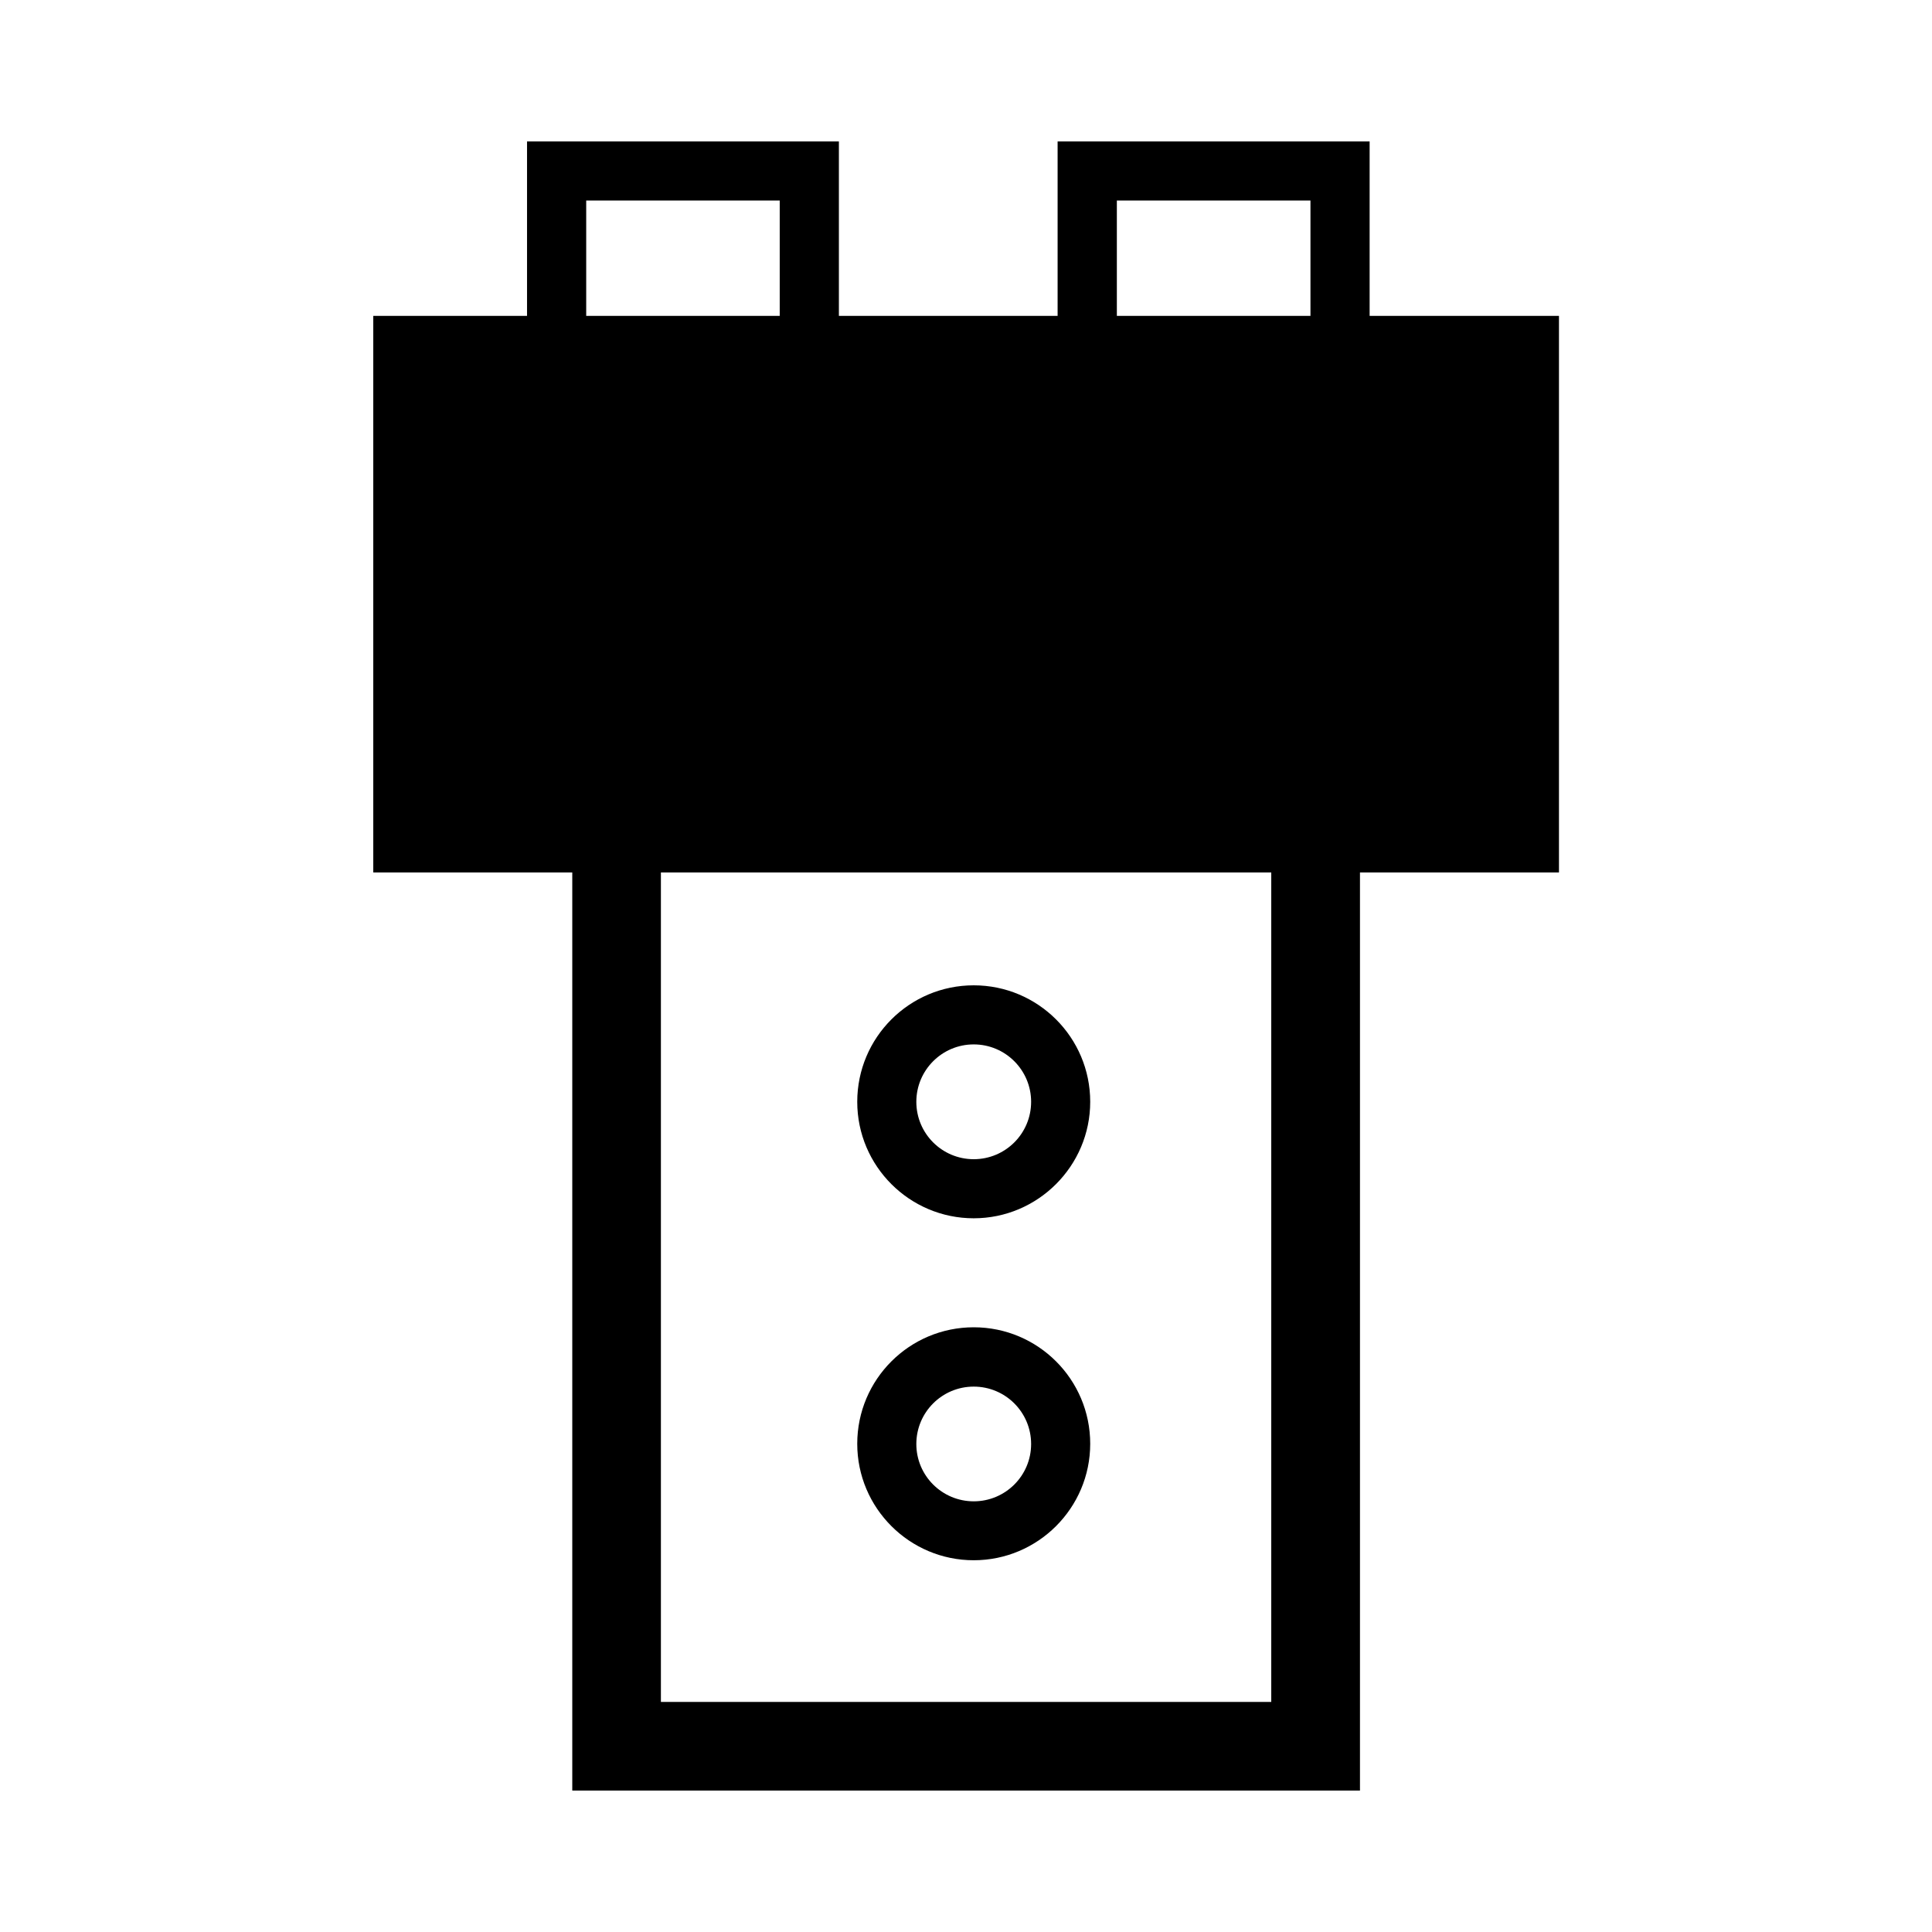 <svg width="24" height="24" viewBox="0 0 24 24" fill="currentColor" xmlns="http://www.w3.org/2000/svg">
<path d="M19.366 3.924H17.014V1.757H13.138V3.924H10.421V1.757H6.547V3.924H4.637V10.838H7.109V21.142V22.243H8.21H15.792H16.894V21.142V10.838H19.366V3.924ZM13.874 2.491H16.279V3.924H13.874V2.491ZM7.282 2.491H9.686V3.924H7.282V2.491ZM15.79 21.142H8.21V10.838H15.792V21.142H15.79Z" fill="currentColor"/>
<path d="M12.096 15.134C11.299 15.134 10.649 14.486 10.649 13.687C10.649 12.888 11.297 12.24 12.096 12.24C12.895 12.24 13.543 12.888 13.543 13.687C13.543 14.484 12.893 15.134 12.096 15.134ZM12.096 12.974C11.702 12.974 11.383 13.294 11.383 13.687C11.383 14.081 11.702 14.4 12.096 14.4C12.49 14.4 12.809 14.081 12.809 13.687C12.809 13.294 12.49 12.974 12.096 12.974Z" fill="currentColor"/>
<path d="M12.096 19.382C11.299 19.382 10.649 18.734 10.649 17.935C10.649 17.136 11.297 16.488 12.096 16.488C12.895 16.488 13.543 17.136 13.543 17.935C13.543 18.734 12.893 19.382 12.096 19.382ZM12.096 17.225C11.702 17.225 11.383 17.544 11.383 17.938C11.383 18.331 11.702 18.65 12.096 18.65C12.49 18.65 12.809 18.331 12.809 17.938C12.809 17.544 12.49 17.225 12.096 17.225Z" fill="currentColor"/>
</svg>
